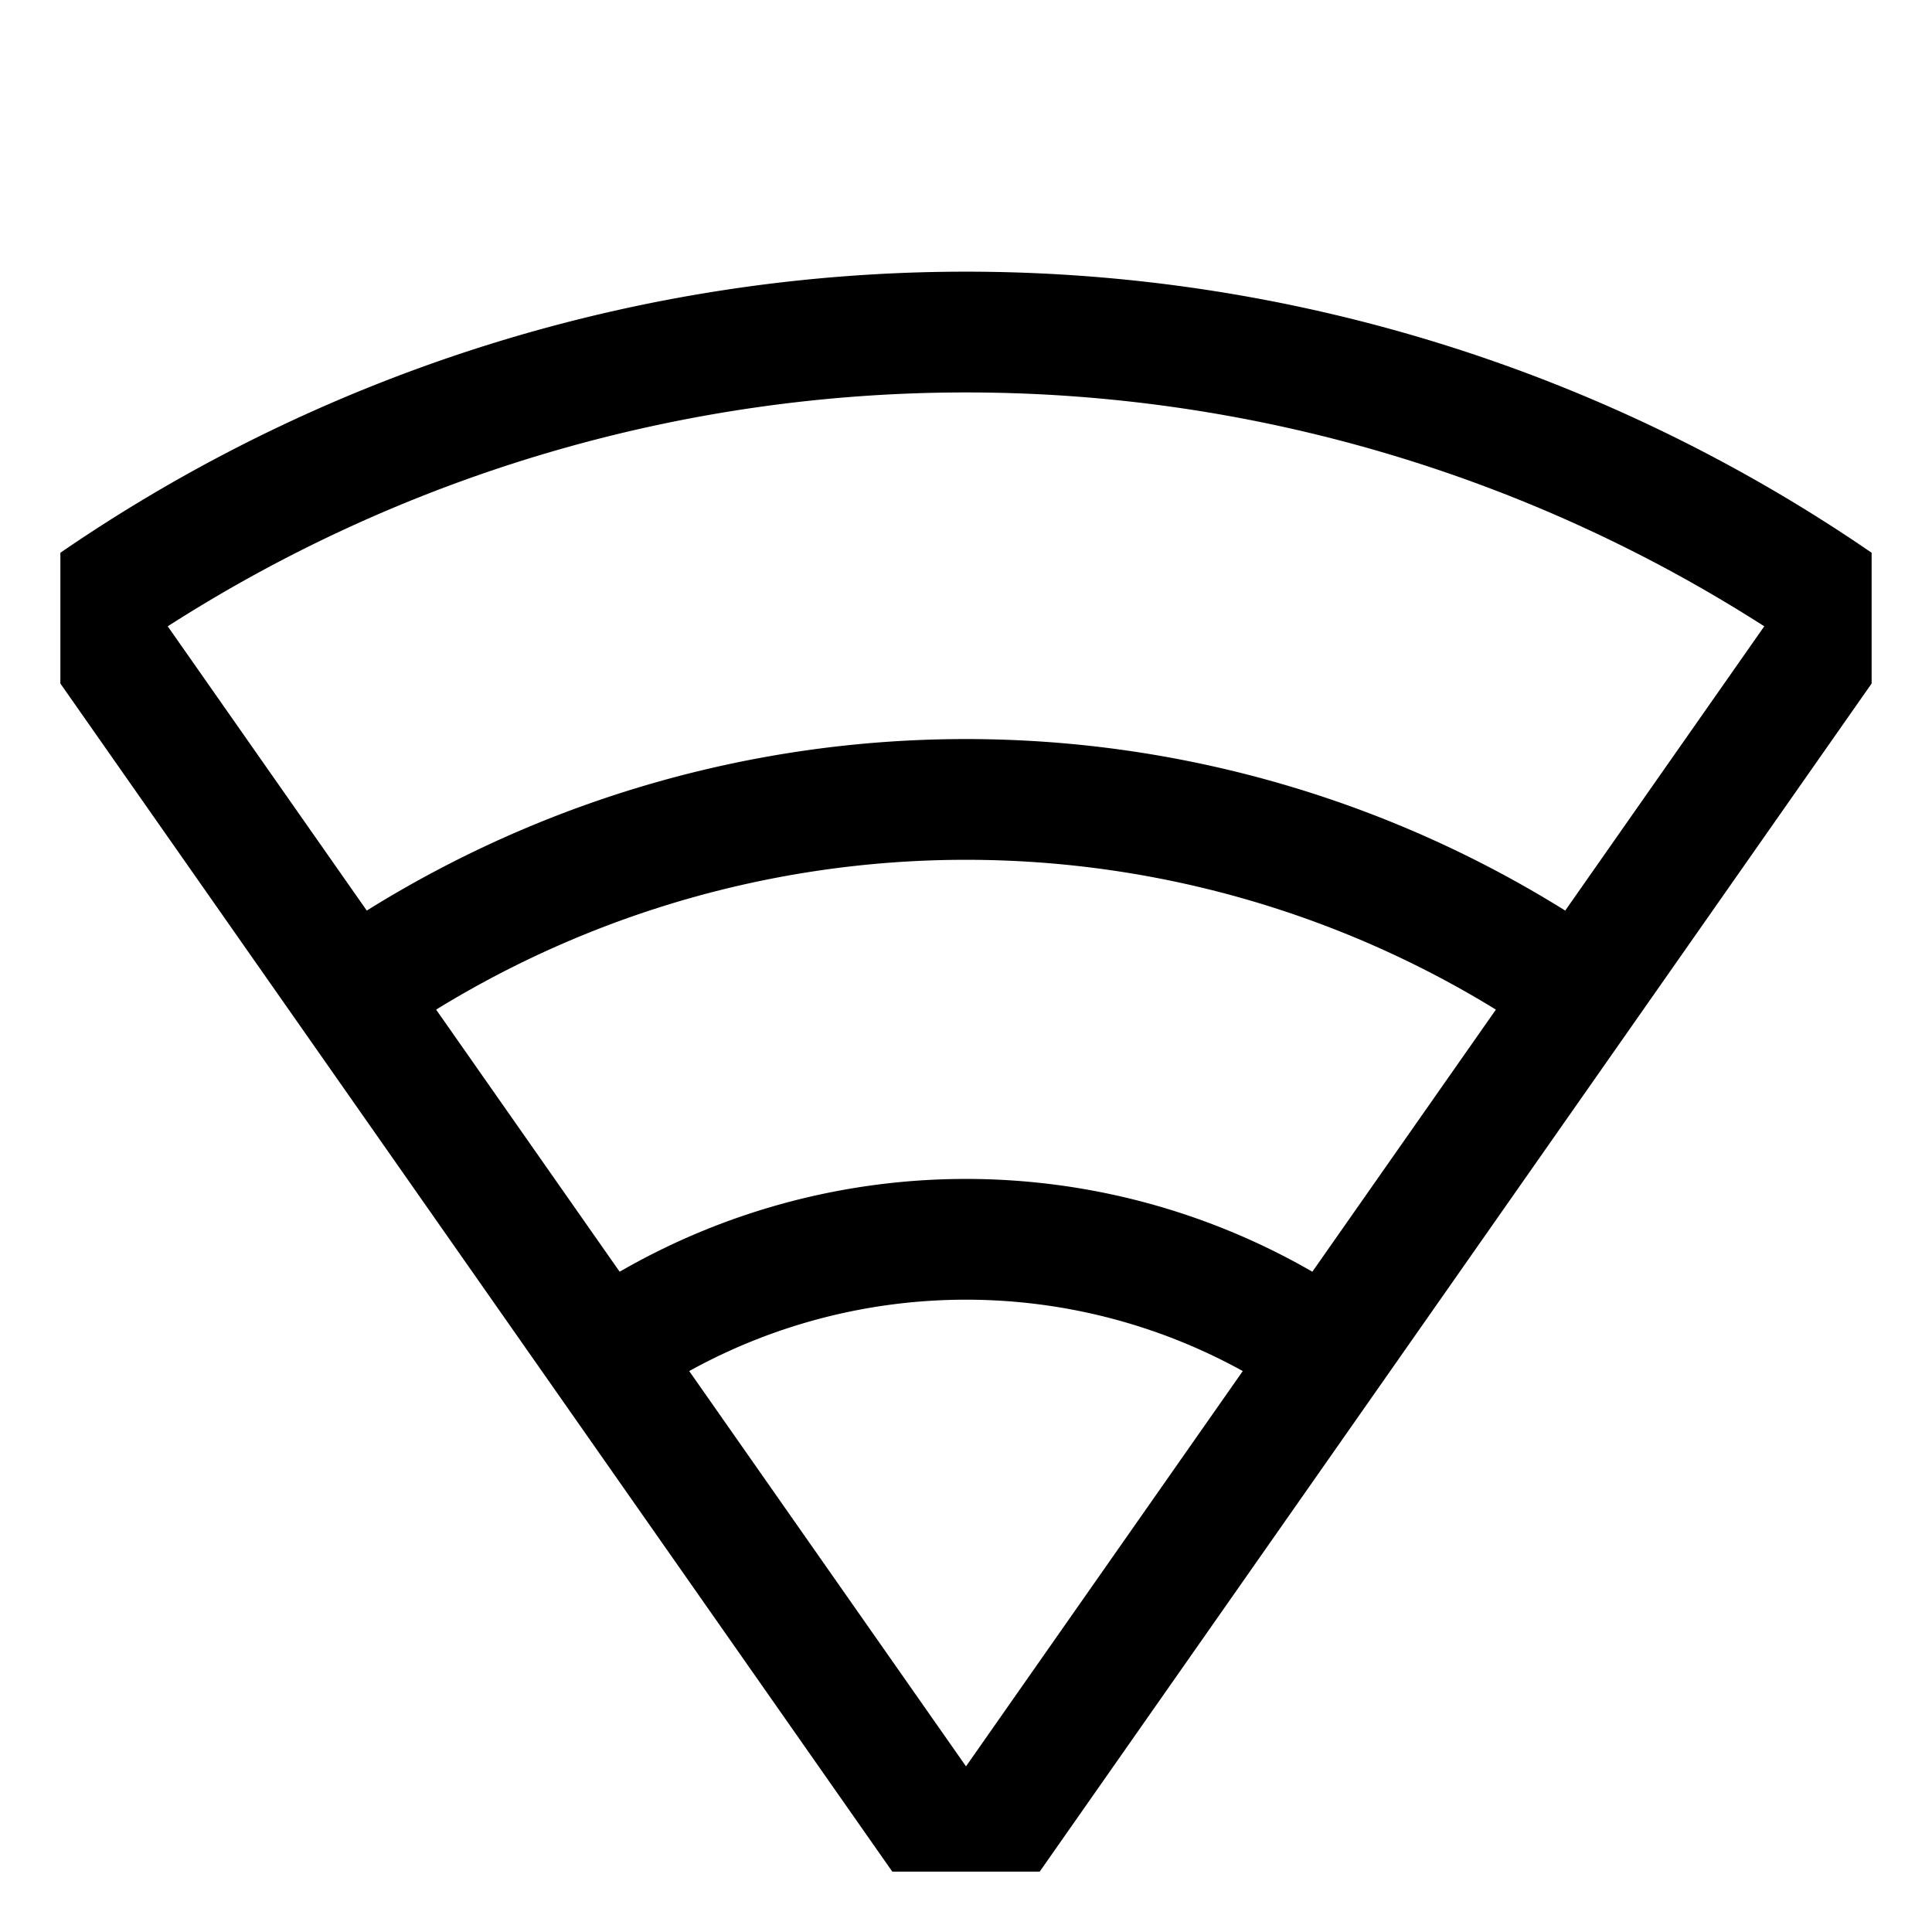 <svg xmlns="http://www.w3.org/2000/svg" viewBox="0 0 512 512">
  <path fill="currentColor" d="M496,146.487a423.874,423.874,0,0,0-480,0v34.652l54.739,78.176h0L236.467,496h39.066L441.261,259.315h0L496,181.139ZM256,468.1,182.648,363.347a151.665,151.665,0,0,1,146.7,0ZM347.786,337.02a183.591,183.591,0,0,0-183.572,0l-48.638-69.462a268.193,268.193,0,0,1,280.848,0ZM414.8,241.312a300.124,300.124,0,0,0-317.6,0L44.449,165.979a392.03,392.03,0,0,1,423.1,0Z" class="ci-primary"/>
</svg>
